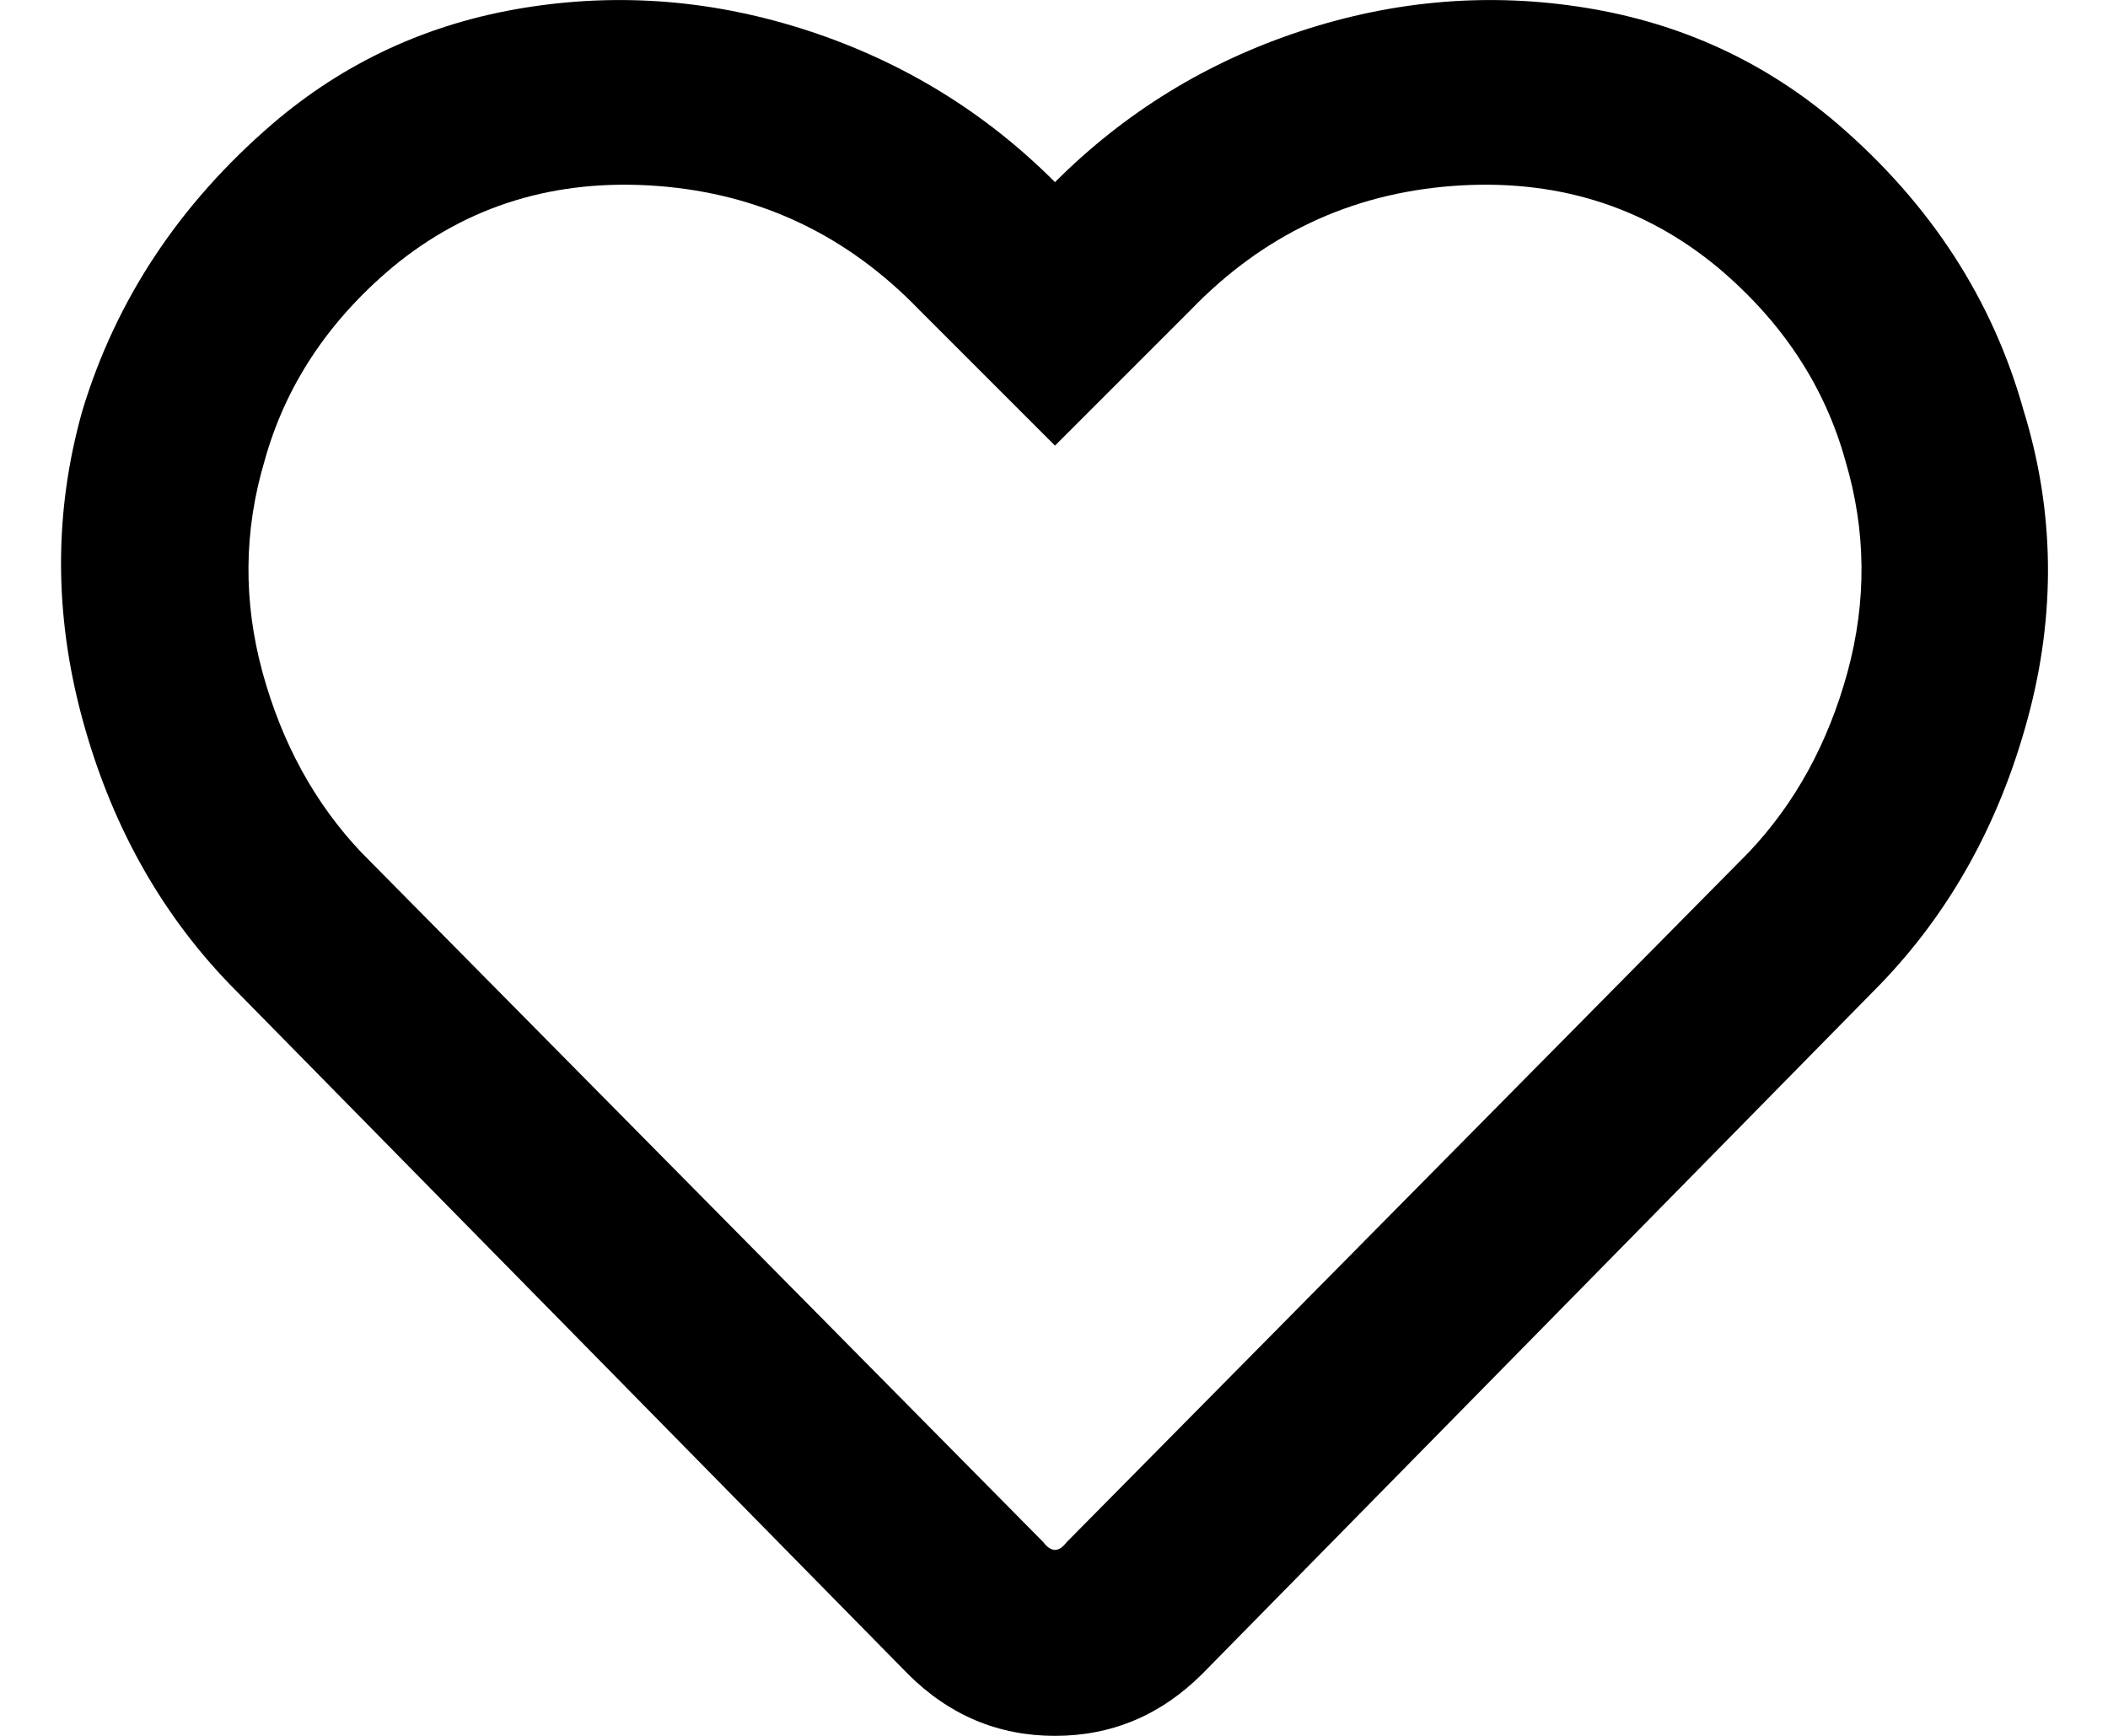 <?xml version="1.0" encoding="UTF-8"?>
<svg width="17px" height="14px" viewBox="0 0 17 14" version="1.1" xmlns="http://www.w3.org/2000/svg" xmlns:xlink="http://www.w3.org/1999/xlink">
    <!-- Generator: Sketch 52.6 (67491) - http://www.bohemiancoding.com/sketch -->
    <title></title>
    <desc>Created with Sketch.</desc>
    <g id="Symbols" stroke="none" stroke-width="1" fill="none" fill-rule="evenodd">
        <g id="menu" transform="translate(-1293, -8)" fill="#000000">
            <path d="M1307.812,9 C1308.562,9.646 1309.073,10.417 1309.344,11.313 C1309.573,12.125 1309.573,12.953 1309.344,13.797 C1309.115,14.641 1308.719,15.354 1308.156,15.938 L1302.687,21.5 C1302.354,21.833 1301.958,22 1301.5,22 C1301.042,22 1300.646,21.833 1300.312,21.5 L1294.844,15.938 C1294.281,15.354 1293.885,14.641 1293.656,13.797 C1293.427,12.953 1293.438,12.125 1293.688,11.313 C1293.938,10.417 1294.438,9.646 1295.188,9 C1295.771,8.5 1296.448,8.188 1297.219,8.063 C1297.99,7.938 1298.755,8 1299.516,8.25 C1300.276,8.5 1300.937,8.906 1301.5,9.469 C1302.062,8.906 1302.724,8.5 1303.484,8.25 C1304.245,8 1305.01,7.938 1305.781,8.063 C1306.552,8.188 1307.229,8.5 1307.812,9 Z M1307.094,14.875 C1307.469,14.479 1307.734,13.995 1307.891,13.422 C1308.047,12.849 1308.042,12.281 1307.875,11.719 C1307.708,11.115 1307.365,10.594 1306.844,10.156 C1306.24,9.656 1305.526,9.438 1304.703,9.5 C1303.88,9.563 1303.177,9.896 1302.594,10.5 L1301.5,11.594 L1300.406,10.5 C1299.823,9.896 1299.12,9.563 1298.297,9.5 C1297.474,9.438 1296.76,9.656 1296.156,10.156 C1295.635,10.594 1295.292,11.115 1295.125,11.719 C1294.958,12.281 1294.953,12.849 1295.109,13.422 C1295.266,13.995 1295.531,14.479 1295.906,14.875 L1301.406,20.438 C1301.469,20.521 1301.531,20.521 1301.594,20.438 L1307.094,14.875 Z" id="" transform="translate(1301.504, 15) scale(-1, 1) translate(-1301.504, -15) "></path>
        </g>
    </g>
</svg>